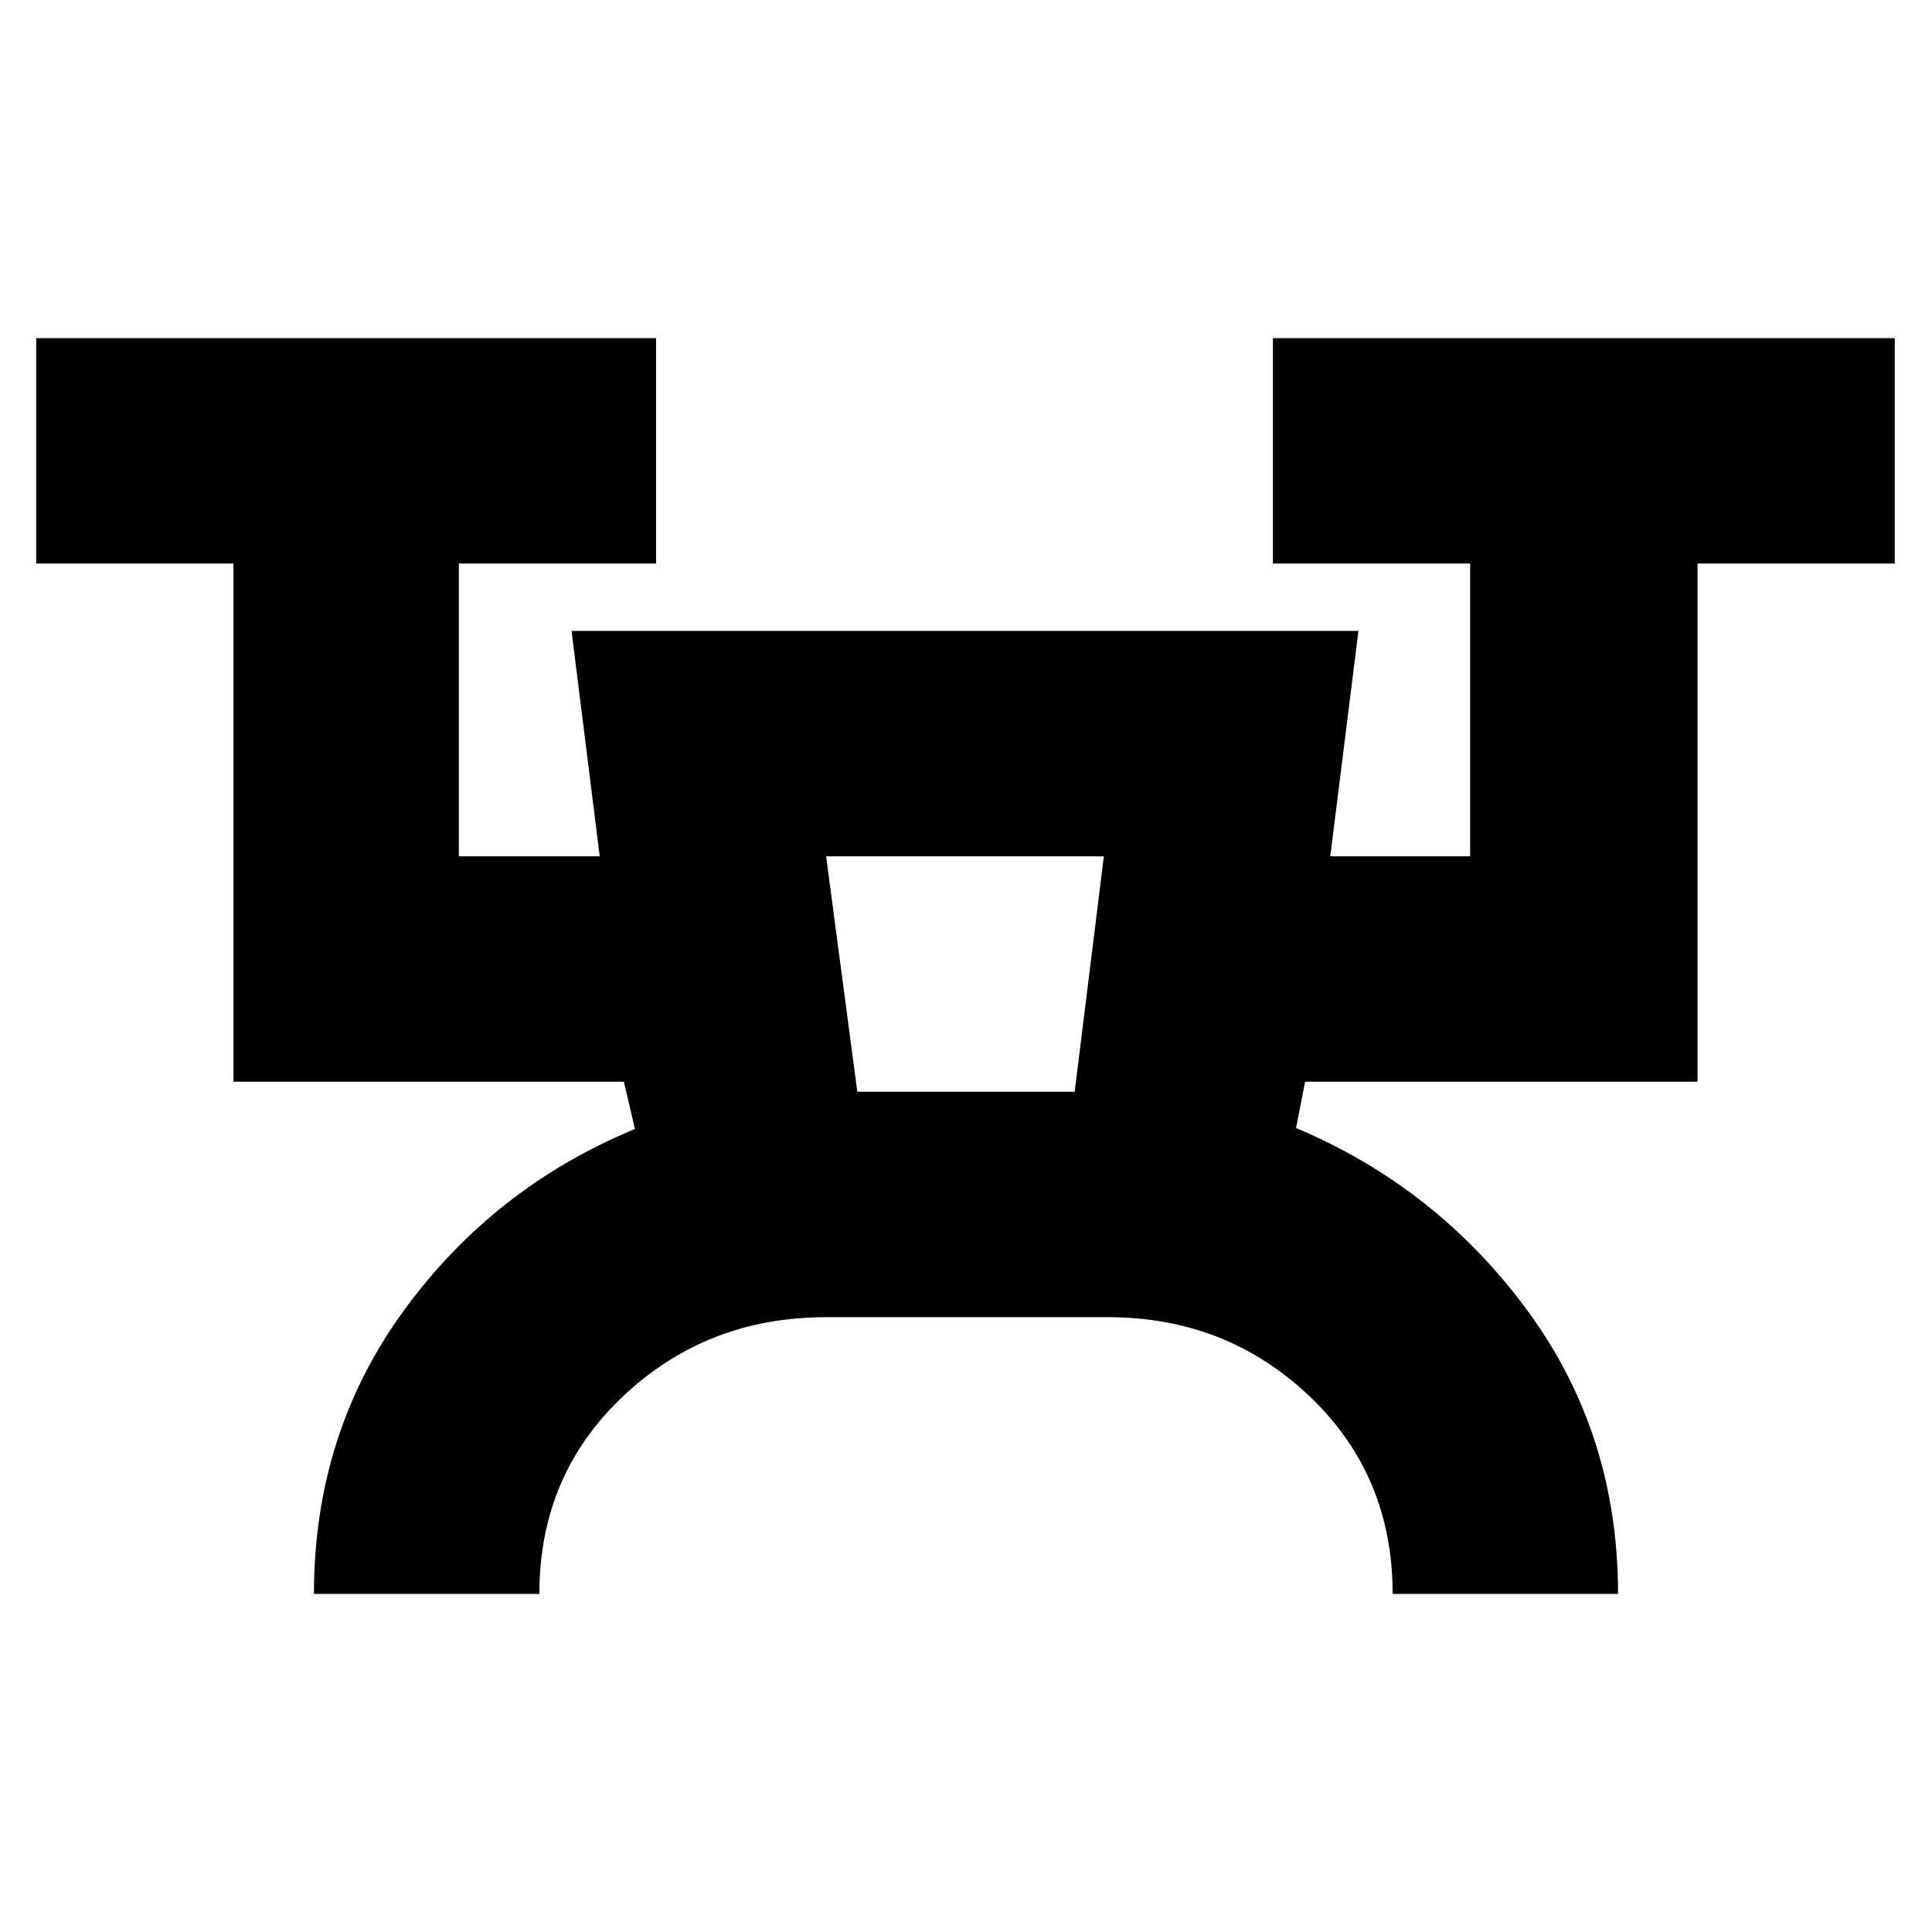 <svg xmlns="http://www.w3.org/2000/svg" height="20" viewBox="0 -960 960 960" width="20"><path d="M156-168q0-79.5 44.64-140.76Q245.28-370.02 315.5-399l-5.5-23.5H116V-680H18v-112h308v112h-98v145.5h70l-14-112h391l-14 112h69.5V-680h-98v-112h309v112h-98v257.5h-195l-4.5 23q70 29.5 115 90.75T804-168H692q0-59-41.34-98.25-41.35-39.25-100.16-39.25h-140q-59.23 0-100.86 39.25Q268-227 268-168H156Zm270-249.5h108l14.5-117h-138l15.5 117Zm0 0h108-108Z"/></svg>